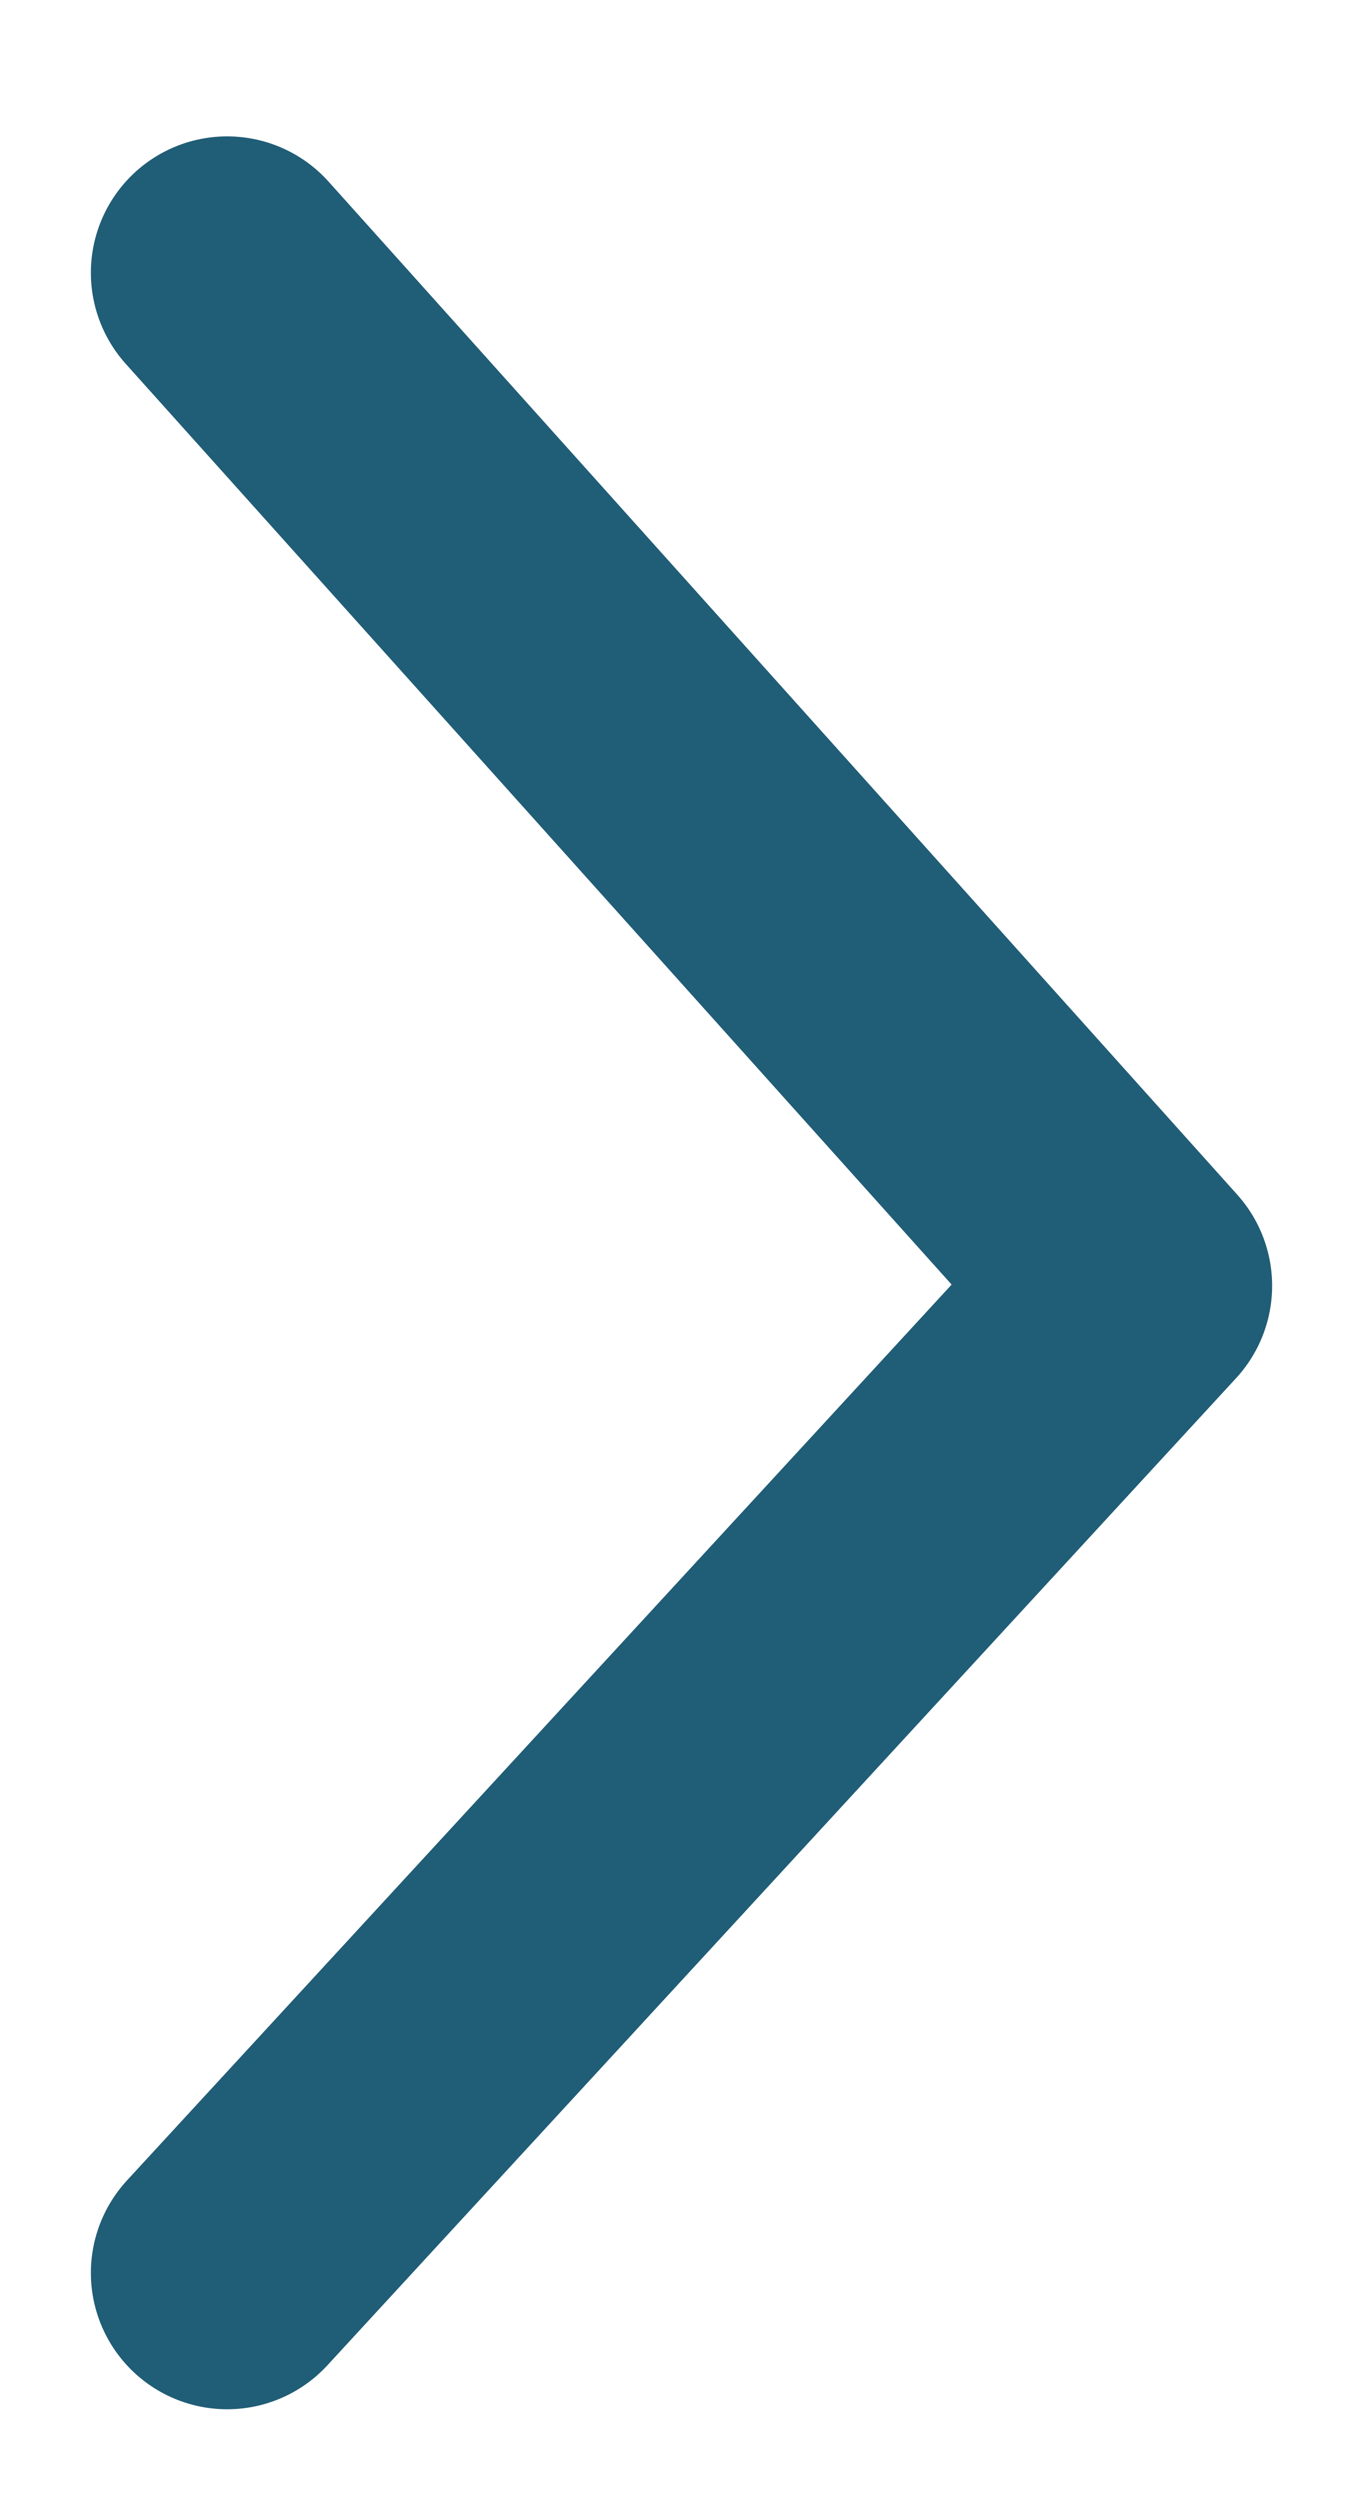 <svg width="6" height="11" viewBox="0 0 6 11" fill="none" xmlns="http://www.w3.org/2000/svg">
<path d="M1 10L5 5.657L1 1.2" stroke="#205D76" stroke-width="1.2" stroke-miterlimit="10" stroke-linecap="round" stroke-linejoin="round"/>
</svg>
